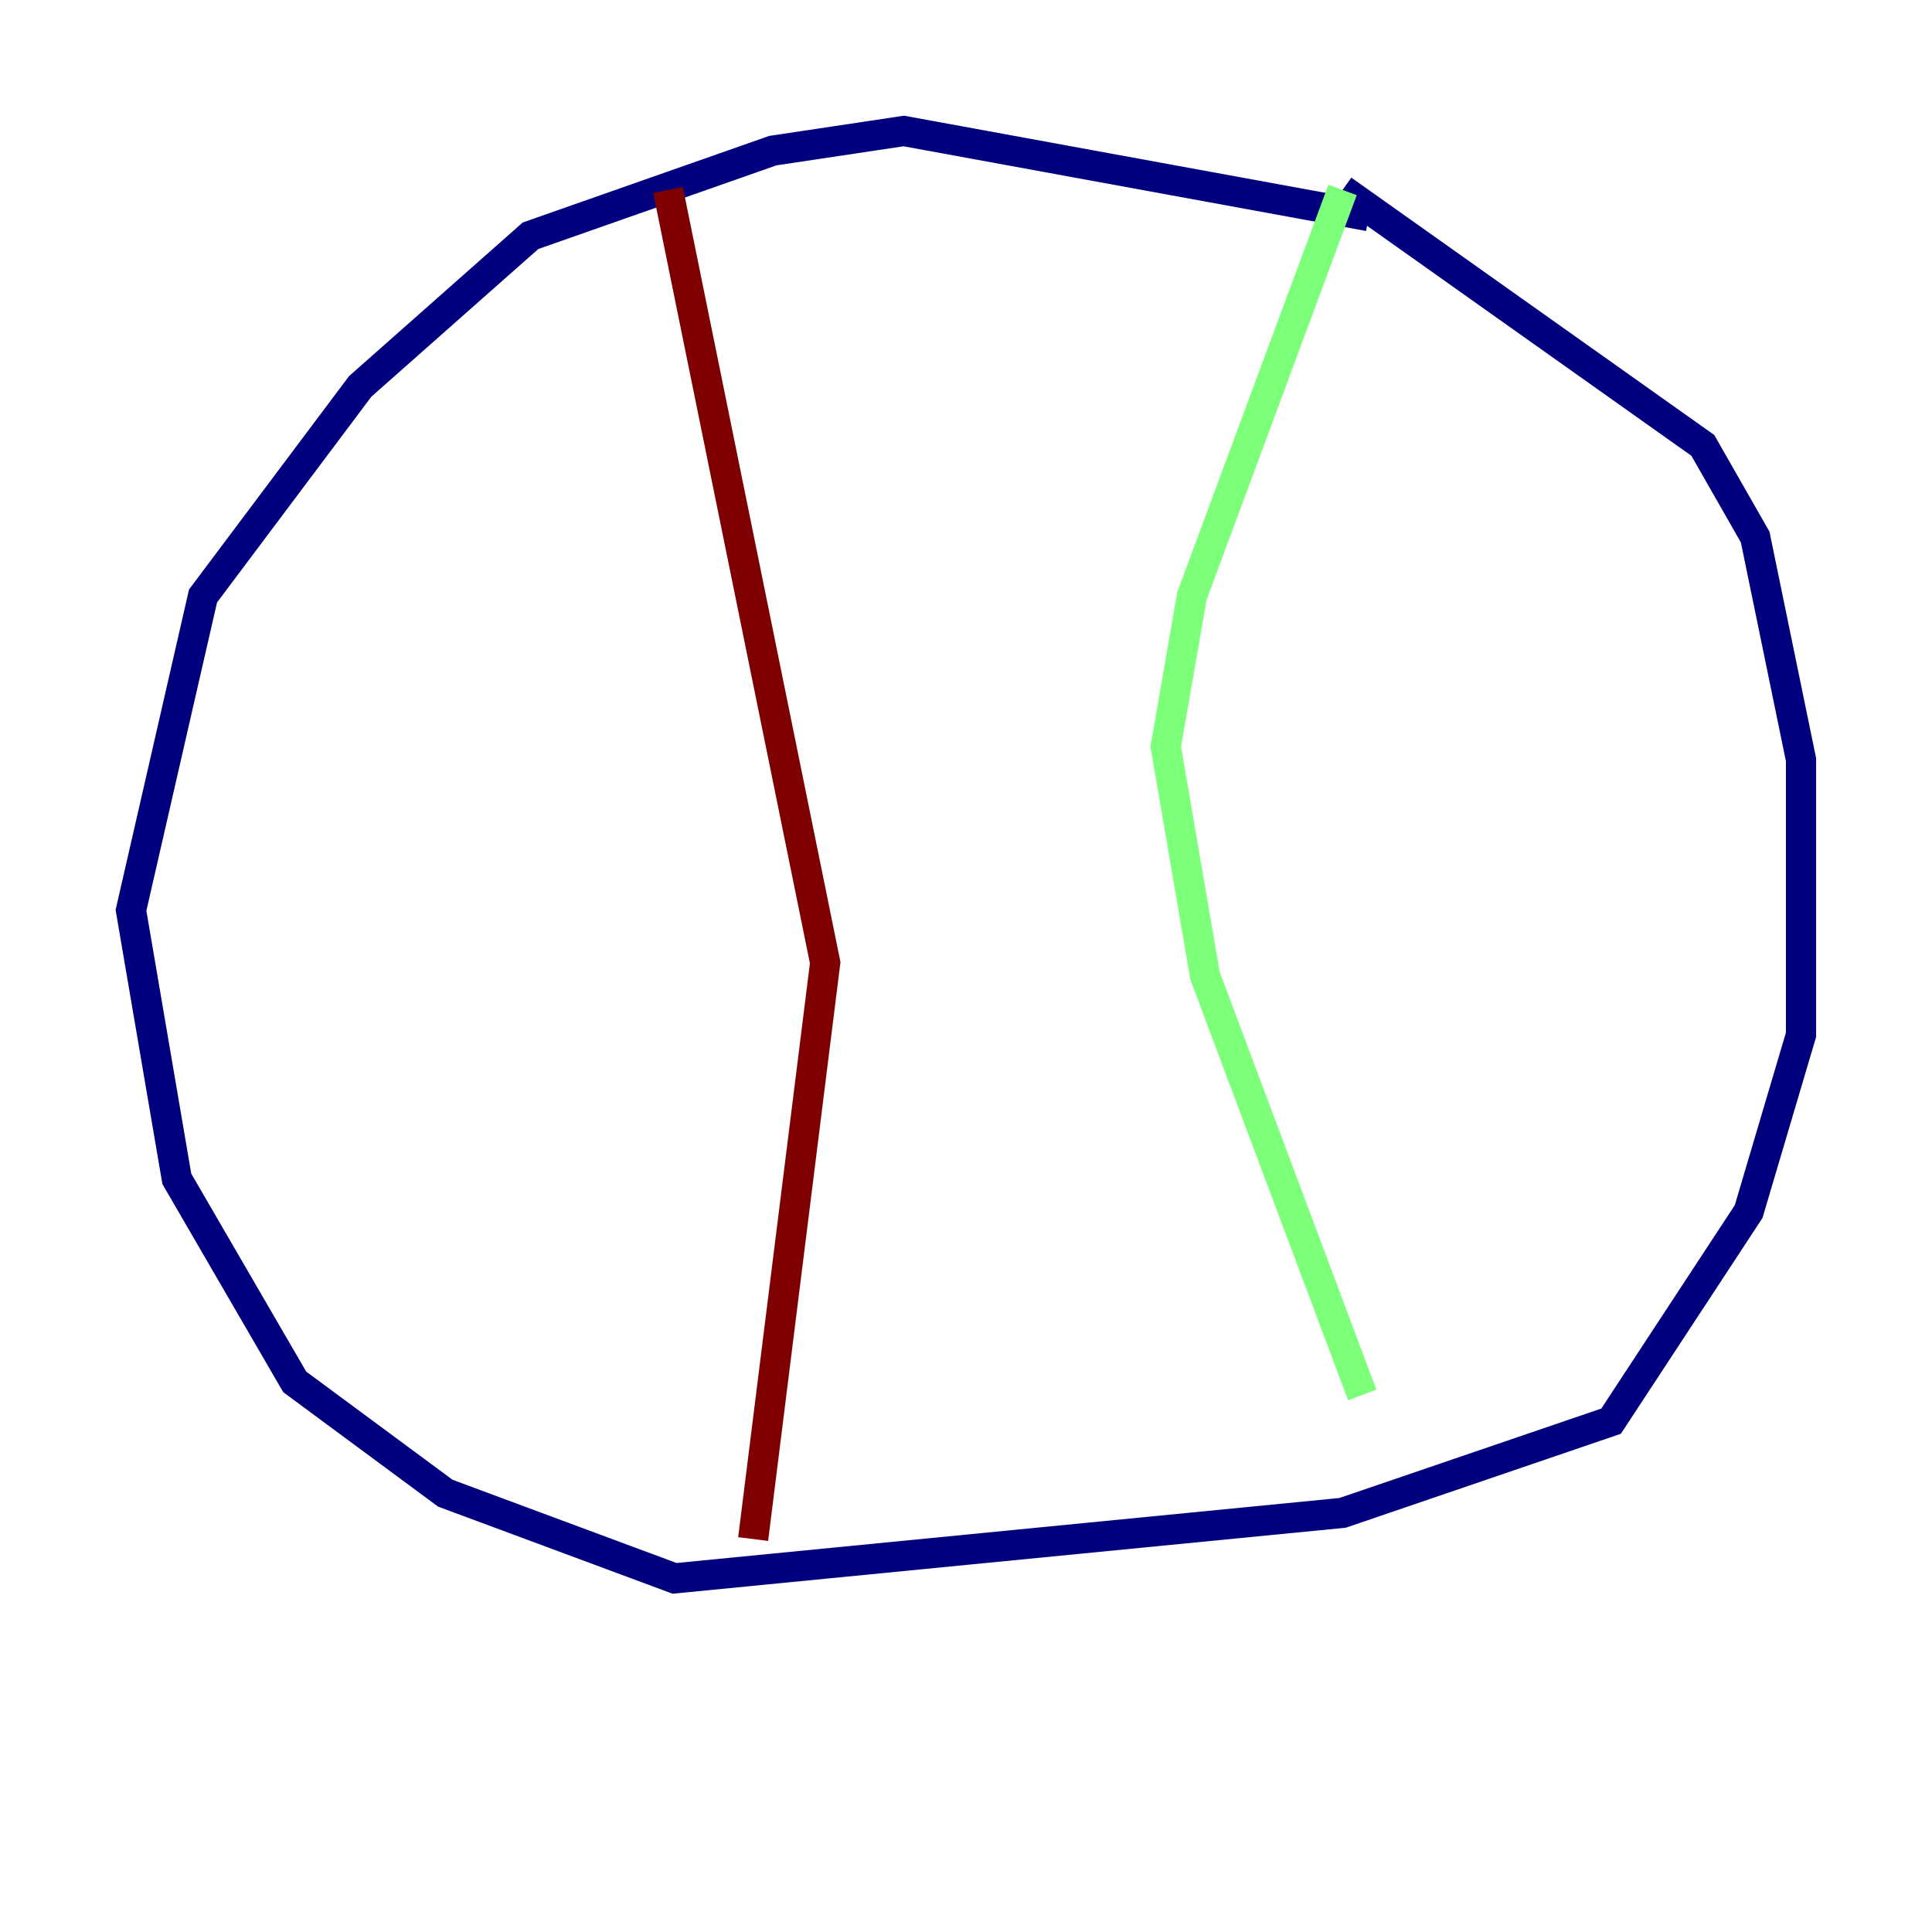 <?xml version="1.0" encoding="utf-8" ?>
<svg baseProfile="tiny" height="128" version="1.2" viewBox="0,0,128,128" width="128" xmlns="http://www.w3.org/2000/svg" xmlns:ev="http://www.w3.org/2001/xml-events" xmlns:xlink="http://www.w3.org/1999/xlink"><defs /><polyline fill="none" points="90.685,14.319 59.878,8.678 51.2,9.98 35.146,15.62 23.864,25.6 13.451,39.485 8.678,60.312 11.715,78.102 19.525,91.552 29.505,98.929 44.691,104.57 88.949,100.231 106.739,94.156 115.851,80.271 119.322,68.556 119.322,50.332 116.285,35.58 112.814,29.505 88.949,12.583" stroke="#00007f" stroke-width="2" /><polyline fill="none" points="88.949,12.583 78.969,39.485 77.234,49.464 79.837,64.651 90.251,92.42" stroke="#7cff79" stroke-width="2" /><polyline fill="none" points="44.258,12.583 54.671,63.783 49.898,101.966" stroke="#7f0000" stroke-width="2" /></svg>